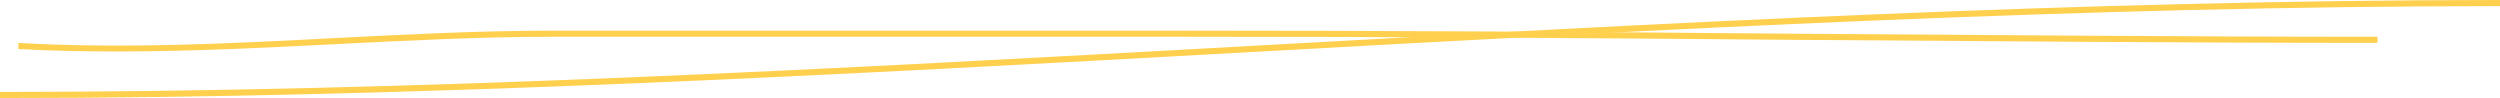 <?xml version="1.0" encoding="utf-8"?>
<!-- Generator: Adobe Illustrator 19.1.0, SVG Export Plug-In . SVG Version: 6.00 Build 0)  -->
<!DOCTYPE svg PUBLIC "-//W3C//DTD SVG 1.1//EN" "http://www.w3.org/Graphics/SVG/1.1/DTD/svg11.dtd">
<svg version="1.1" id="Layer_1" xmlns="http://www.w3.org/2000/svg" xmlns:xlink="http://www.w3.org/1999/xlink" x="0px" y="0px"
	 viewBox="-279 1238.7 408 16" style="enable-background:new -279 1238.7 408 16;" xml:space="preserve">
<style type="text/css">
	.st0{fill:#FFD04E;}
</style>
<path class="st0" d="M-259.8,1247.1c-5.5,0-10.9-0.1-16.2-0.4v-1c17,1,34.7,0.1,51.9-0.8c11.7-0.6,23.8-1.2,35.5-1.2
	c0.1,0,0.3,0,0.4,0c28.9,0,58.3,0,86.7,0h16.1c32.9,0,66.4,0.2,98.8,0.5c31.3,0.2,63.7,0.5,95.6,0.5v1c-31.9,0-64.3-0.3-95.6-0.5
	c-32.4-0.3-65.9-0.5-98.8-0.5h-16.1c-28.4,0-57.8,0-86.7,0c-0.1,0-0.3,0-0.4,0c-11.7,0-23.8,0.6-35.5,1.2
	C-235.8,1246.5-247.9,1247.1-259.8,1247.1z"/>
<path class="st0" d="M-279,1254.7v-1c68.2,0,137.2-3.8,204-7.5s135.9-7.5,204-7.5v1c-68.1,0-137.2,3.8-203.9,7.5
	C-141.7,1250.9-210.8,1254.7-279,1254.7z"/>
</svg>
